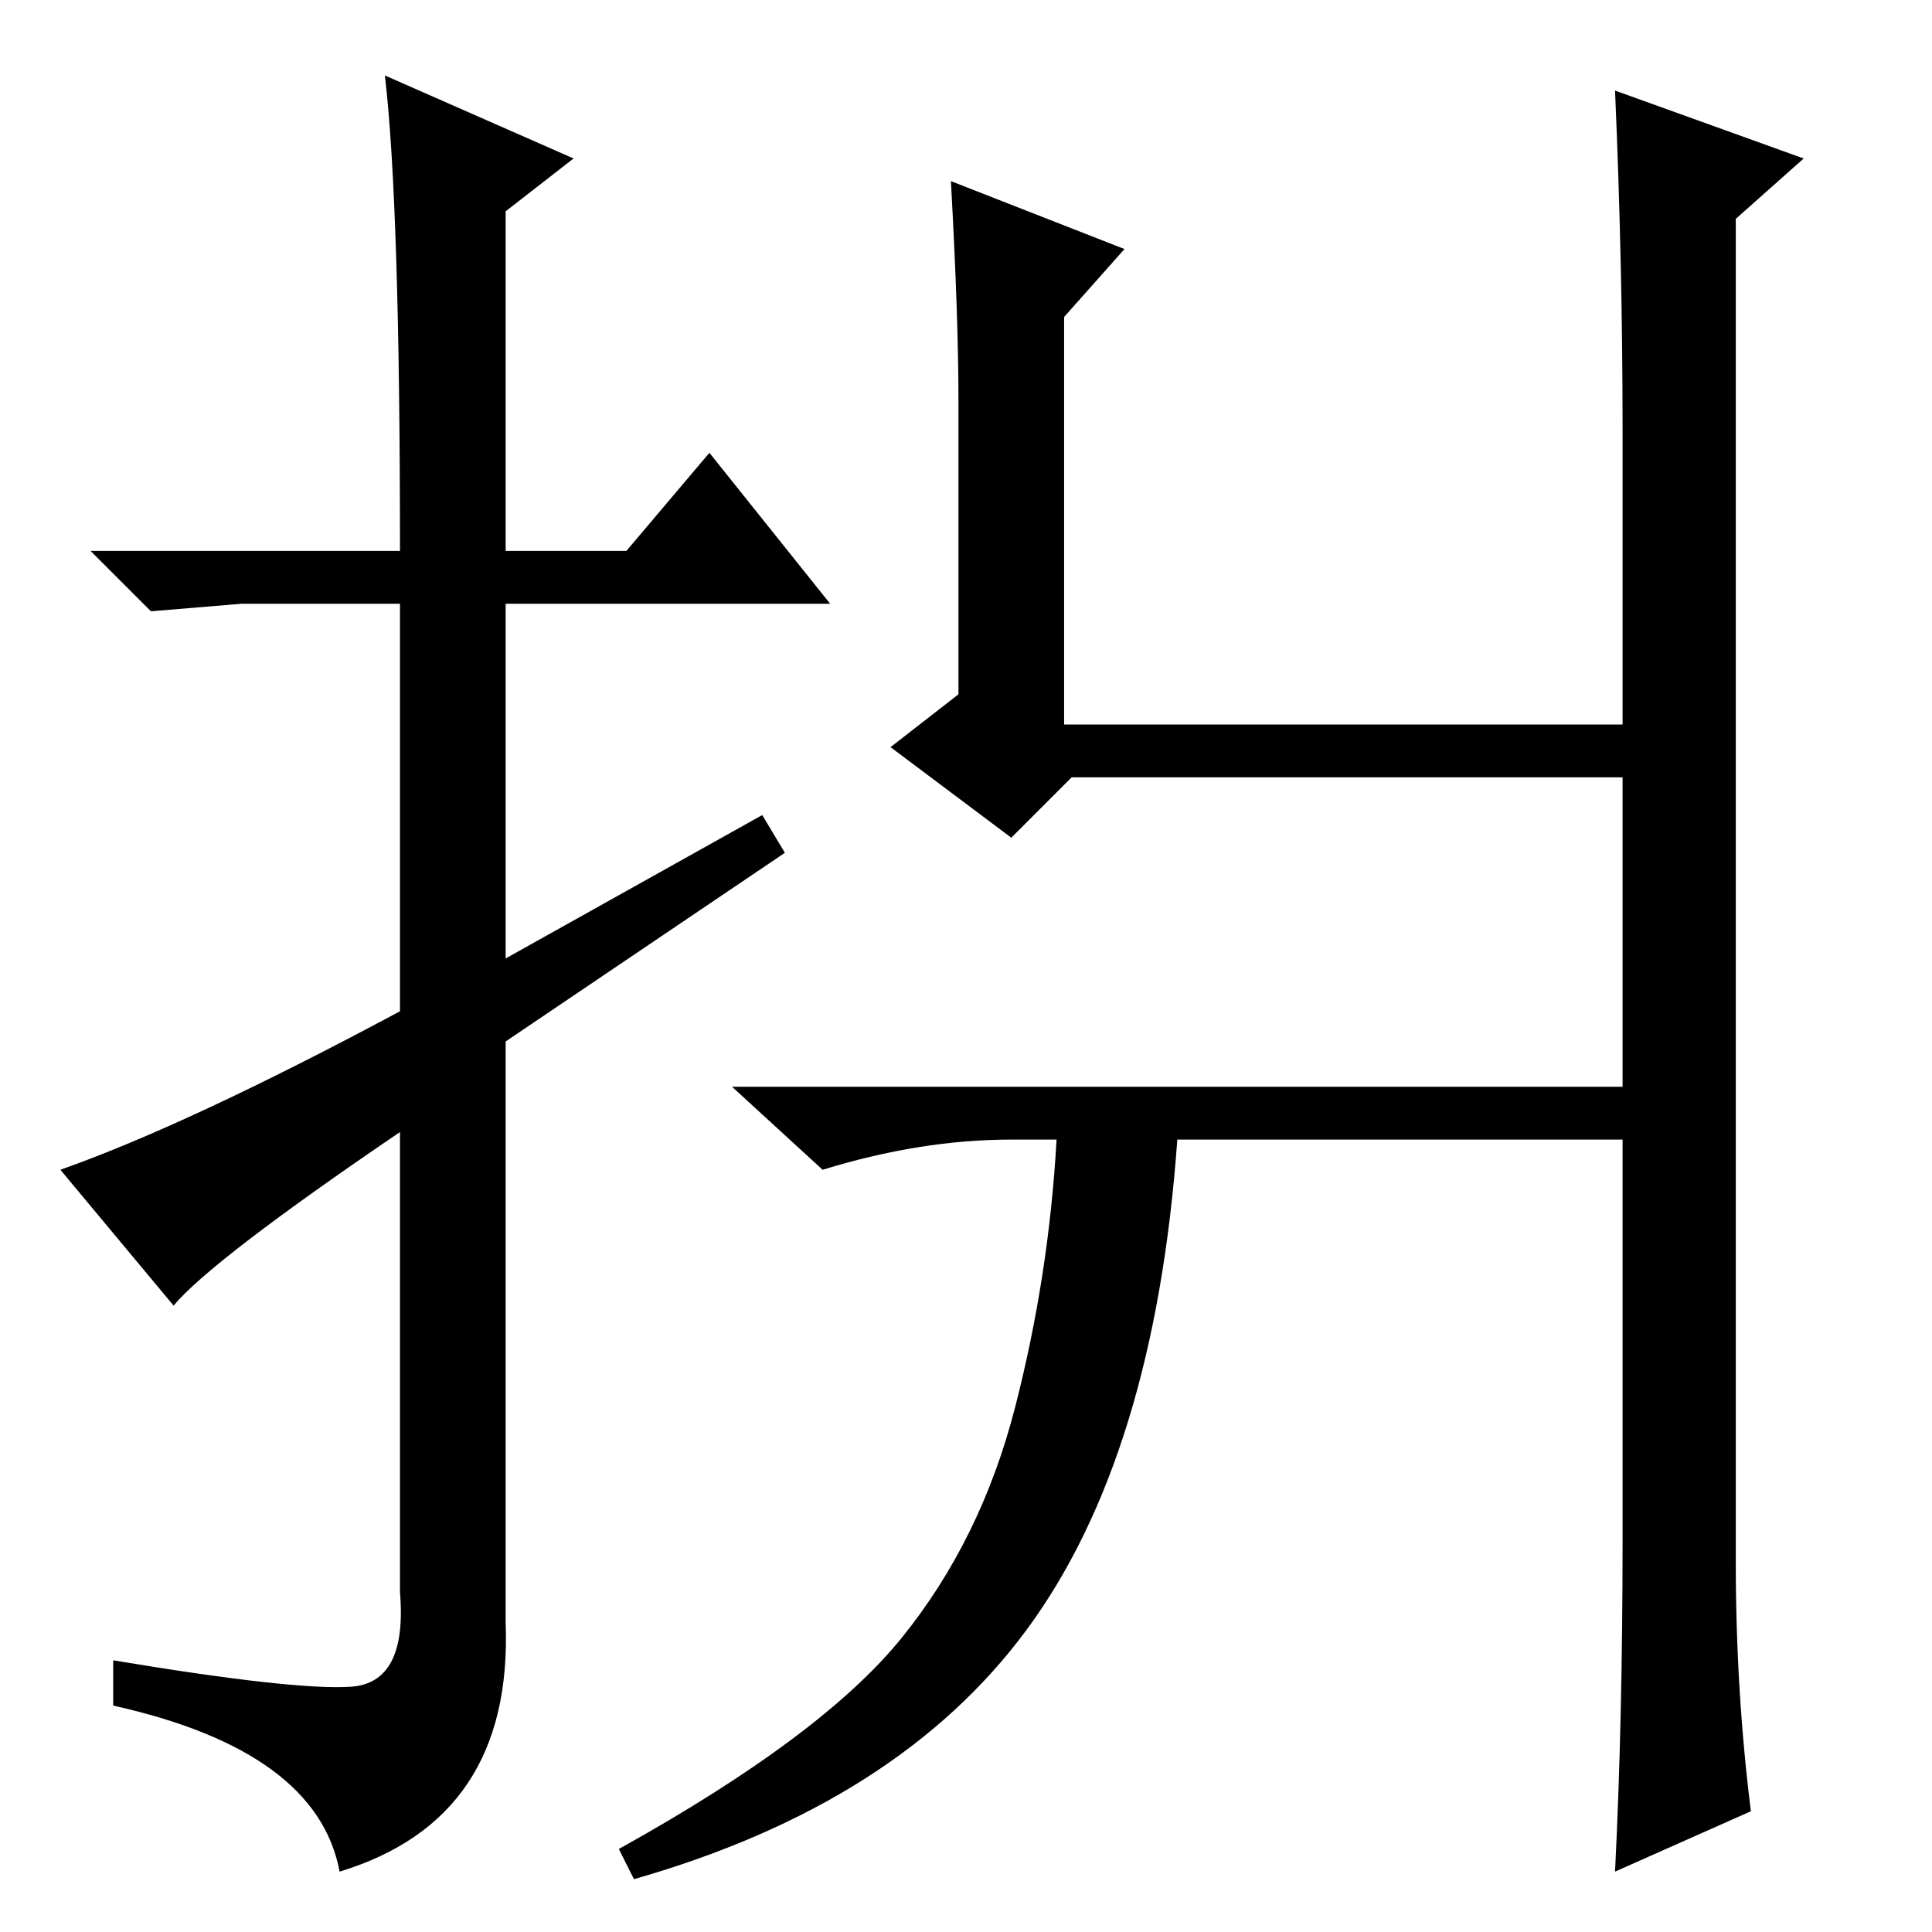 <?xml version="1.0" standalone="no"?>
<!DOCTYPE svg PUBLIC "-//W3C//DTD SVG 1.1//EN" "http://www.w3.org/Graphics/SVG/1.1/DTD/svg11.dtd" >
<svg xmlns="http://www.w3.org/2000/svg" xmlns:xlink="http://www.w3.org/1999/xlink" version="1.1" viewBox="0 -36 256 256">
  <g transform="matrix(1 0 0 -1 0 220)">
   <path fill="currentColor"
d="M119.5 39q10.5 13 15 30.5t5.5 35.5h-6q-12 0 -25 -4l-12 11h118v41h-73l-8 -8l-16 12l9 7v39q0 11 -1 29l23 -9l-8 -9v-54h74v39q0 22 -1 45l25 -9l-9 -8v-178q0 -17 2 -33l-18 -8q1 20 1 44v53h-59q-3 -42 -20 -65t-52 -33l-2 4q27 15 37.5 28zM23 83l-15 18
q17 6 45 21v54h-21l-12 -1l-8 8h41q0 46 -2 63l25 -11l-9 -7v-45h16l11 13l16 -20h-43v-47l34 19l3 -5l-37 -25v-77q1 -26 -22 -33q-3 16 -30 22v6q24 -4 31.5 -3.5t6.5 12.5v61q-25 -17 -30 -23z" />
  </g>

</svg>
